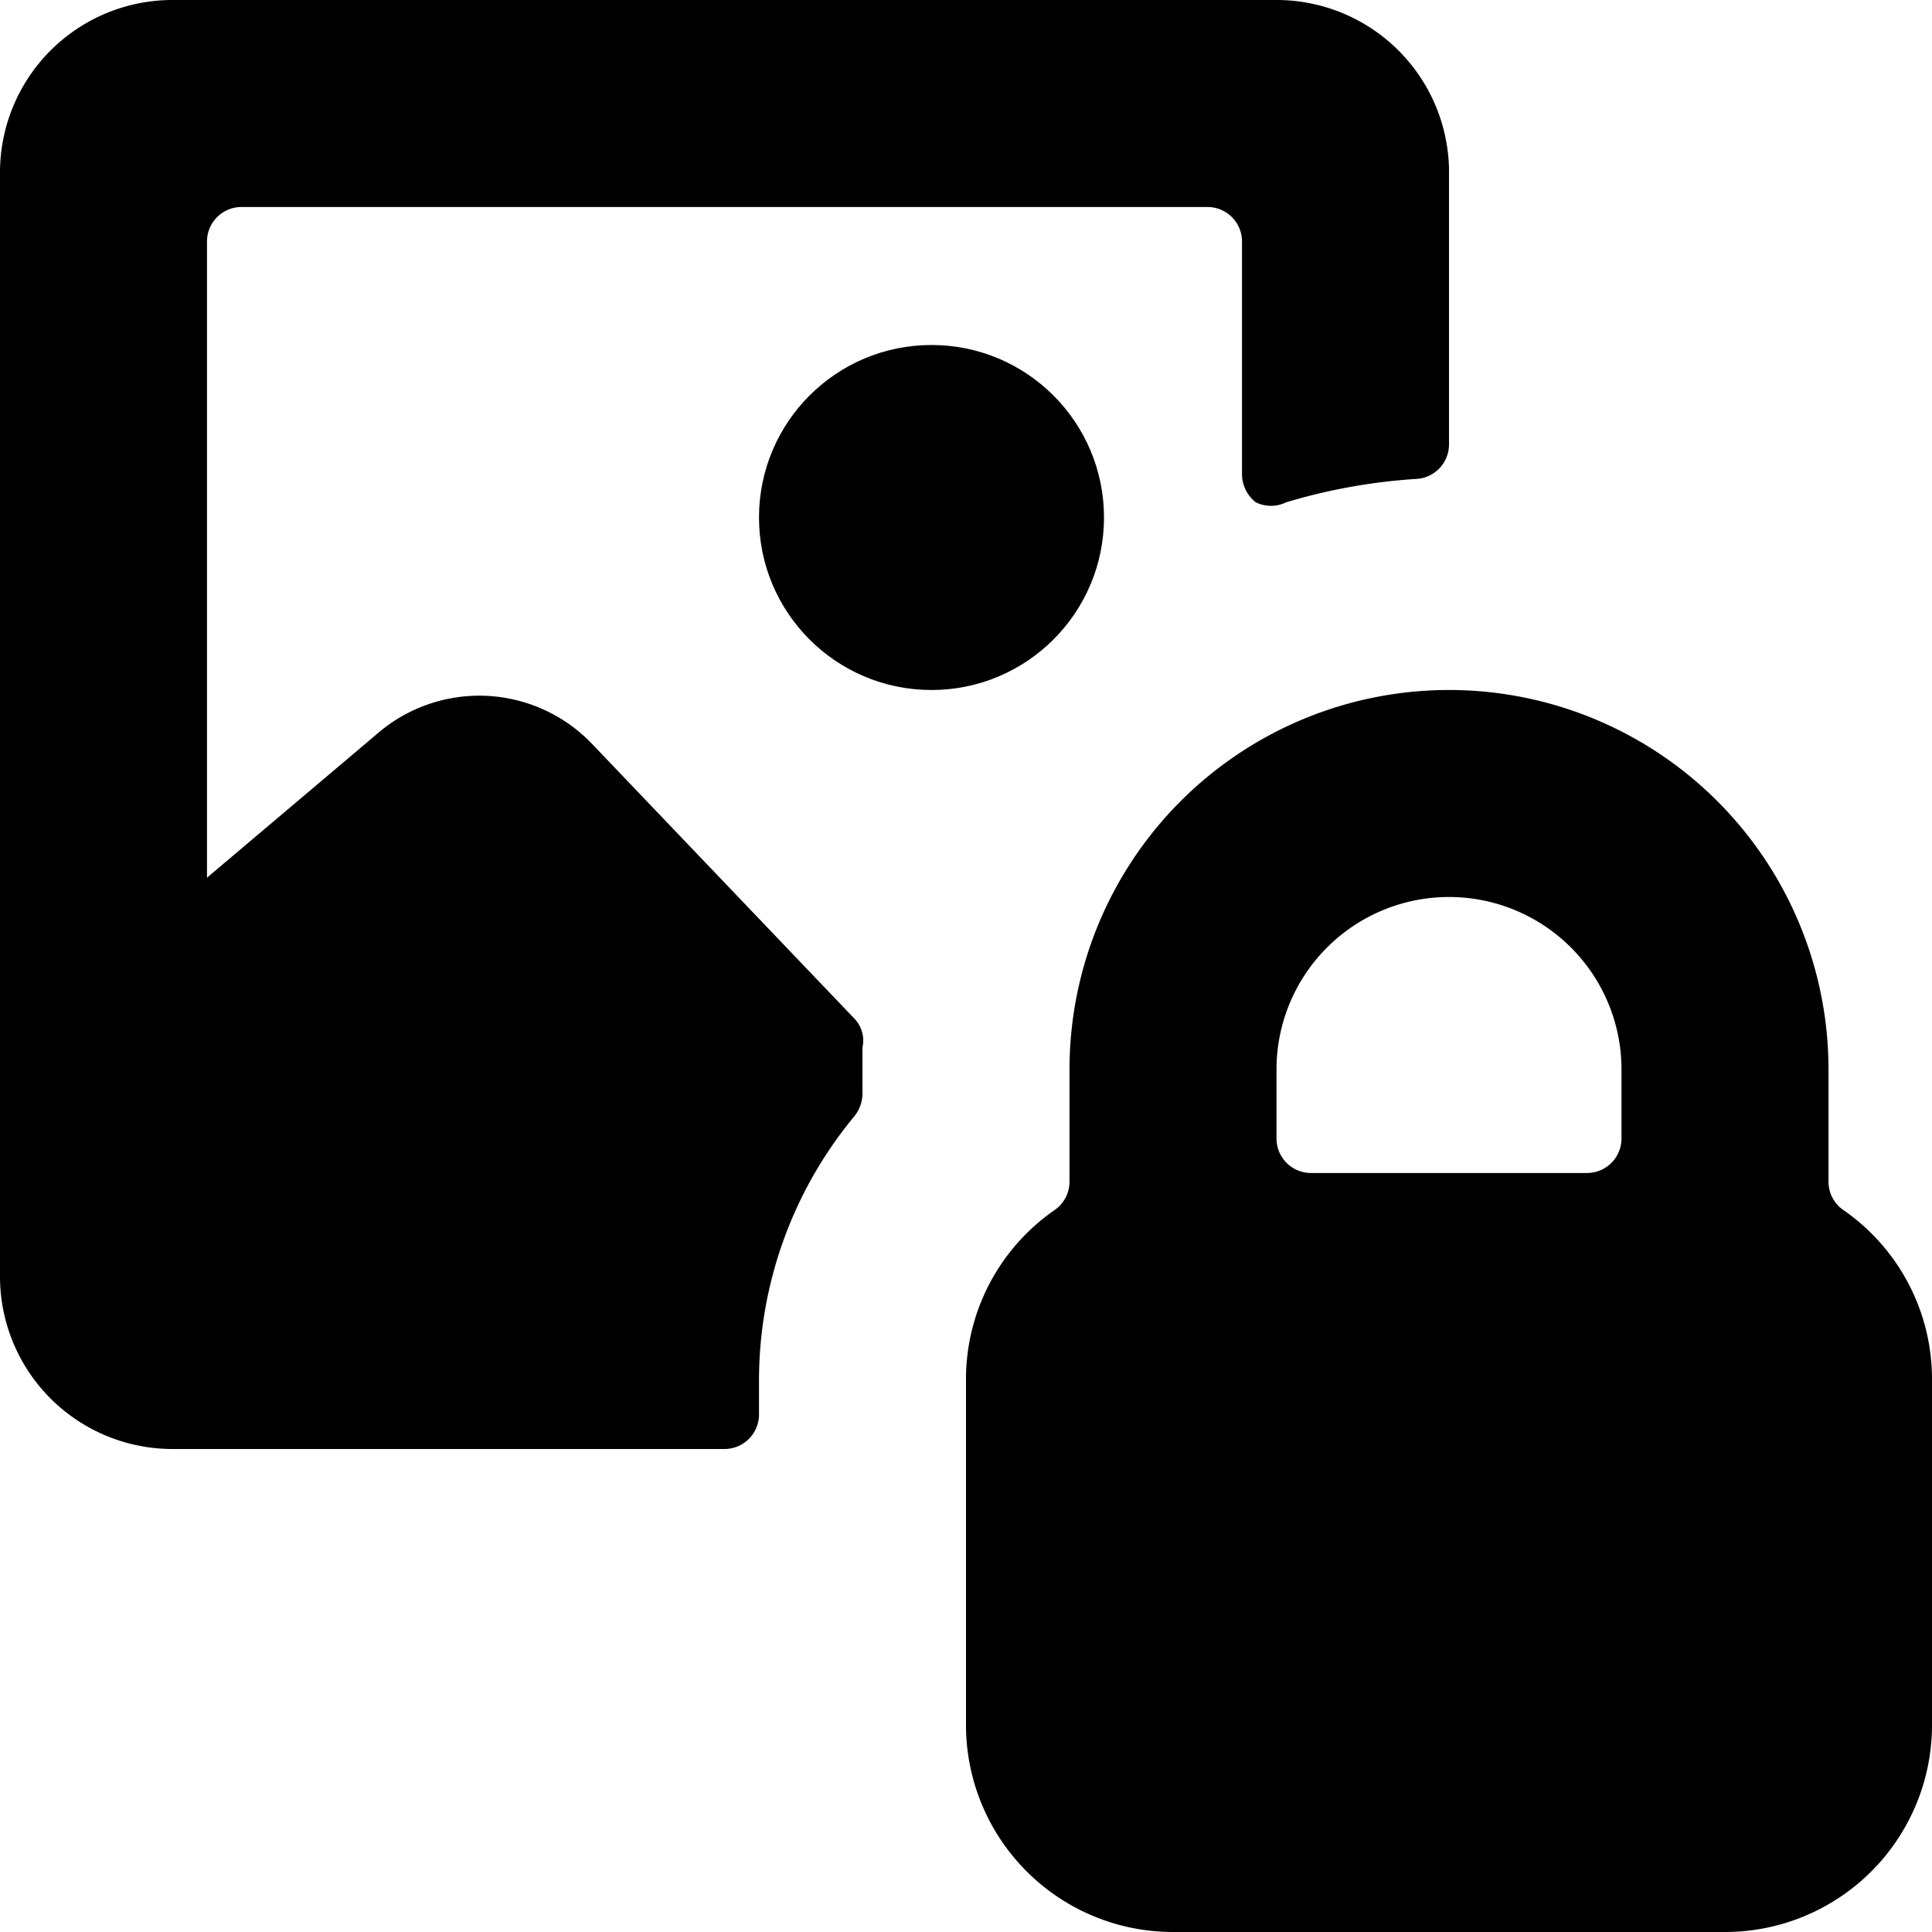 <svg xmlns="http://www.w3.org/2000/svg" viewBox="0 0 14 14">
  <g>
    <circle cx="6.75" cy="3.75" r="1.25" style="fill: #000001"/>
    <g>
      <path d="M13.36,8.77a.25.25,0,0,1-.11-.21V7.75a2.75,2.75,0,0,0-5.5,0v.81a.25.25,0,0,1-.11.21A1.49,1.49,0,0,0,7,10v2.5A1.5,1.5,0,0,0,8.5,14h4A1.5,1.5,0,0,0,14,12.5V10A1.49,1.49,0,0,0,13.36,8.77ZM10.5,6.5a1.25,1.25,0,0,1,1.25,1.25v.5a.25.25,0,0,1-.25.25h-2a.25.25,0,0,1-.25-.25v-.5A1.25,1.25,0,0,1,10.5,6.5Z" style="fill: #000001"/>
      <path d="M5.5,10a3,3,0,0,1,.69-1.91.27.27,0,0,0,.06-.16V7.75c0-.06,0-.11,0-.16a.23.23,0,0,0-.06-.21l-1.91-2a1.13,1.13,0,0,0-1.55-.06L1.5,6.36V1.75a.25.25,0,0,1,.25-.25h7A.25.25,0,0,1,9,1.75V3.44a.26.26,0,0,0,.1.2.25.25,0,0,0,.22,0,4.2,4.2,0,0,1,.95-.17.25.25,0,0,0,.23-.25v-2A1.25,1.25,0,0,0,9.25,0h-8A1.25,1.25,0,0,0,0,1.25v8A1.25,1.25,0,0,0,1.25,10.5h4a.25.25,0,0,0,.25-.25Z" style="fill: #000001"/>
    </g>
  </g>
</svg>
